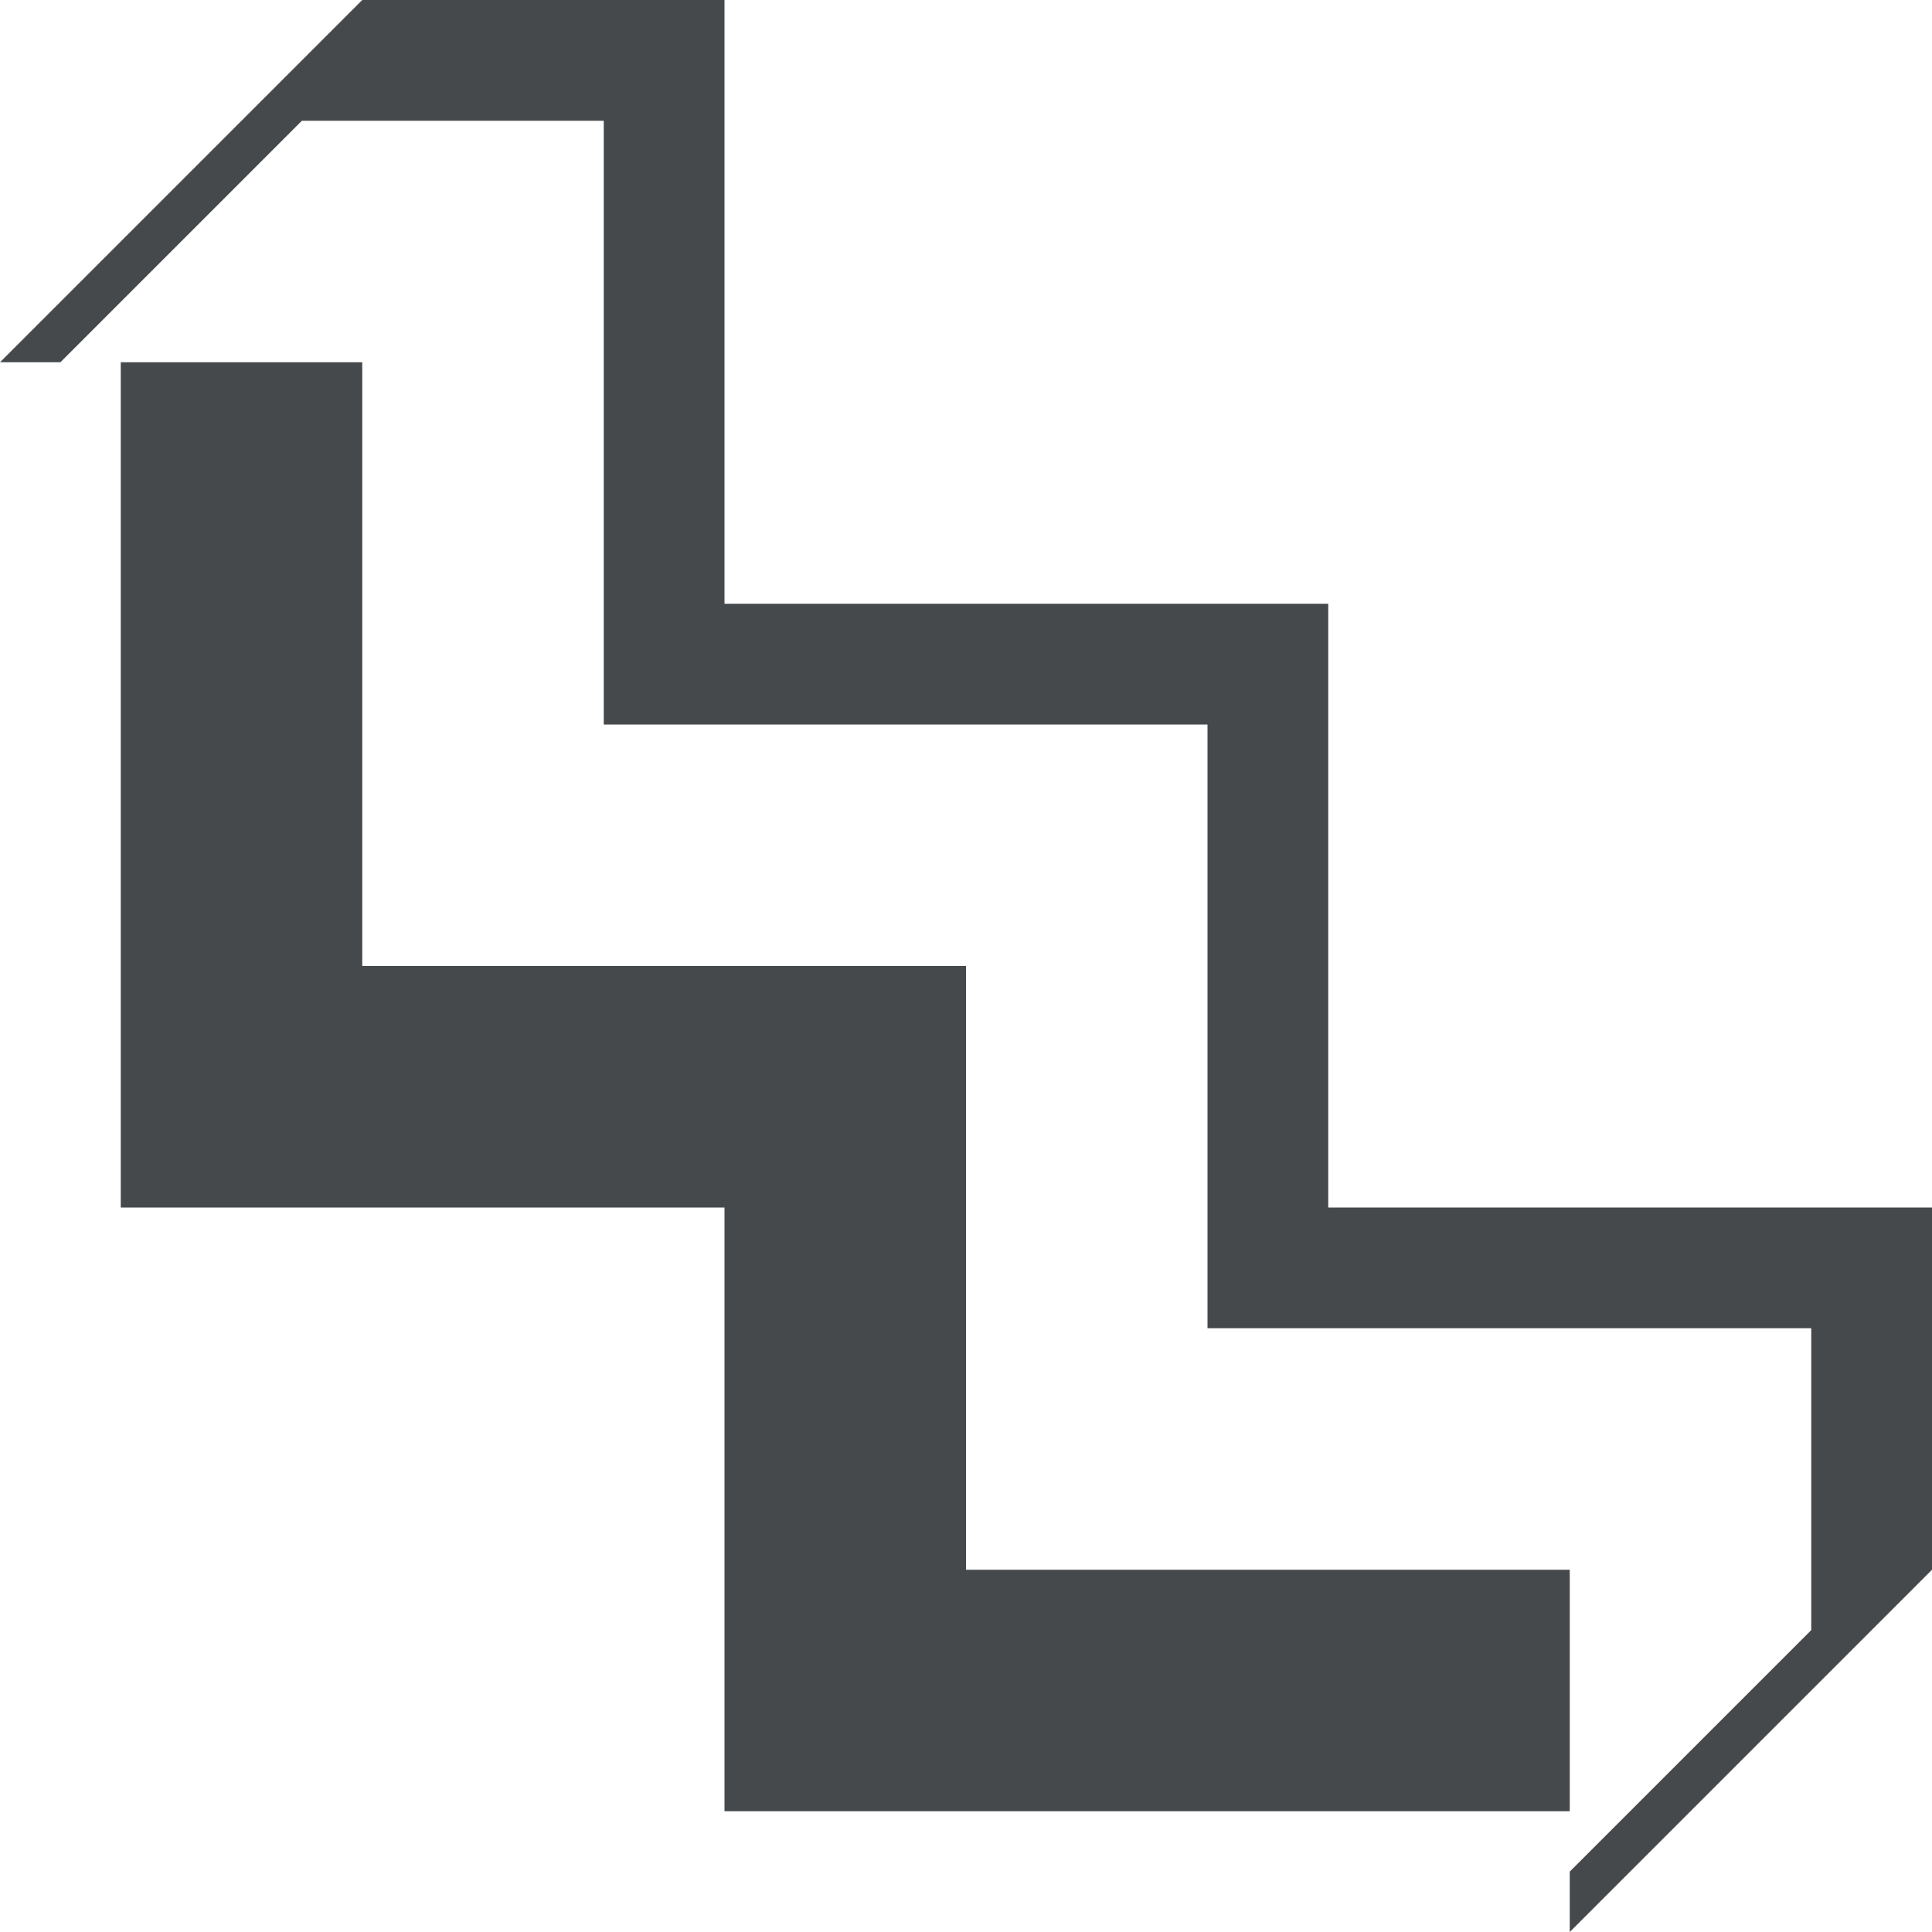 <?xml version="1.0" encoding="UTF-8"?>
<!-- Created with Inkscape (http://www.inkscape.org/) -->
<svg width="16" height="16" version="1.1" xmlns="http://www.w3.org/2000/svg" xmlns:cc="http://creativecommons.org/ns#" xmlns:dc="http://purl.org/dc/elements/1.1/" xmlns:rdf="http://www.w3.org/1999/02/22-rdf-syntax-ns#">
	<defs>
		<style id="current-color-scheme" type="text/css">.ColorScheme-Text {color:#090d11;}.ColorScheme-Background{color:#ffffff;}</style>
	</defs>
	<path id="c" class="ColorScheme-Text" d="m3 0-3 3h0.5l2-2h2.5v5h5v5h5v2.5l-2 2v0.5l3-3v-3h-5v-5h-5v-5zm-2 3v7h5v5h7v-2h-5v-5h-5v-5z" style="fill-opacity:.75;fill:currentColor"/>
</svg>
